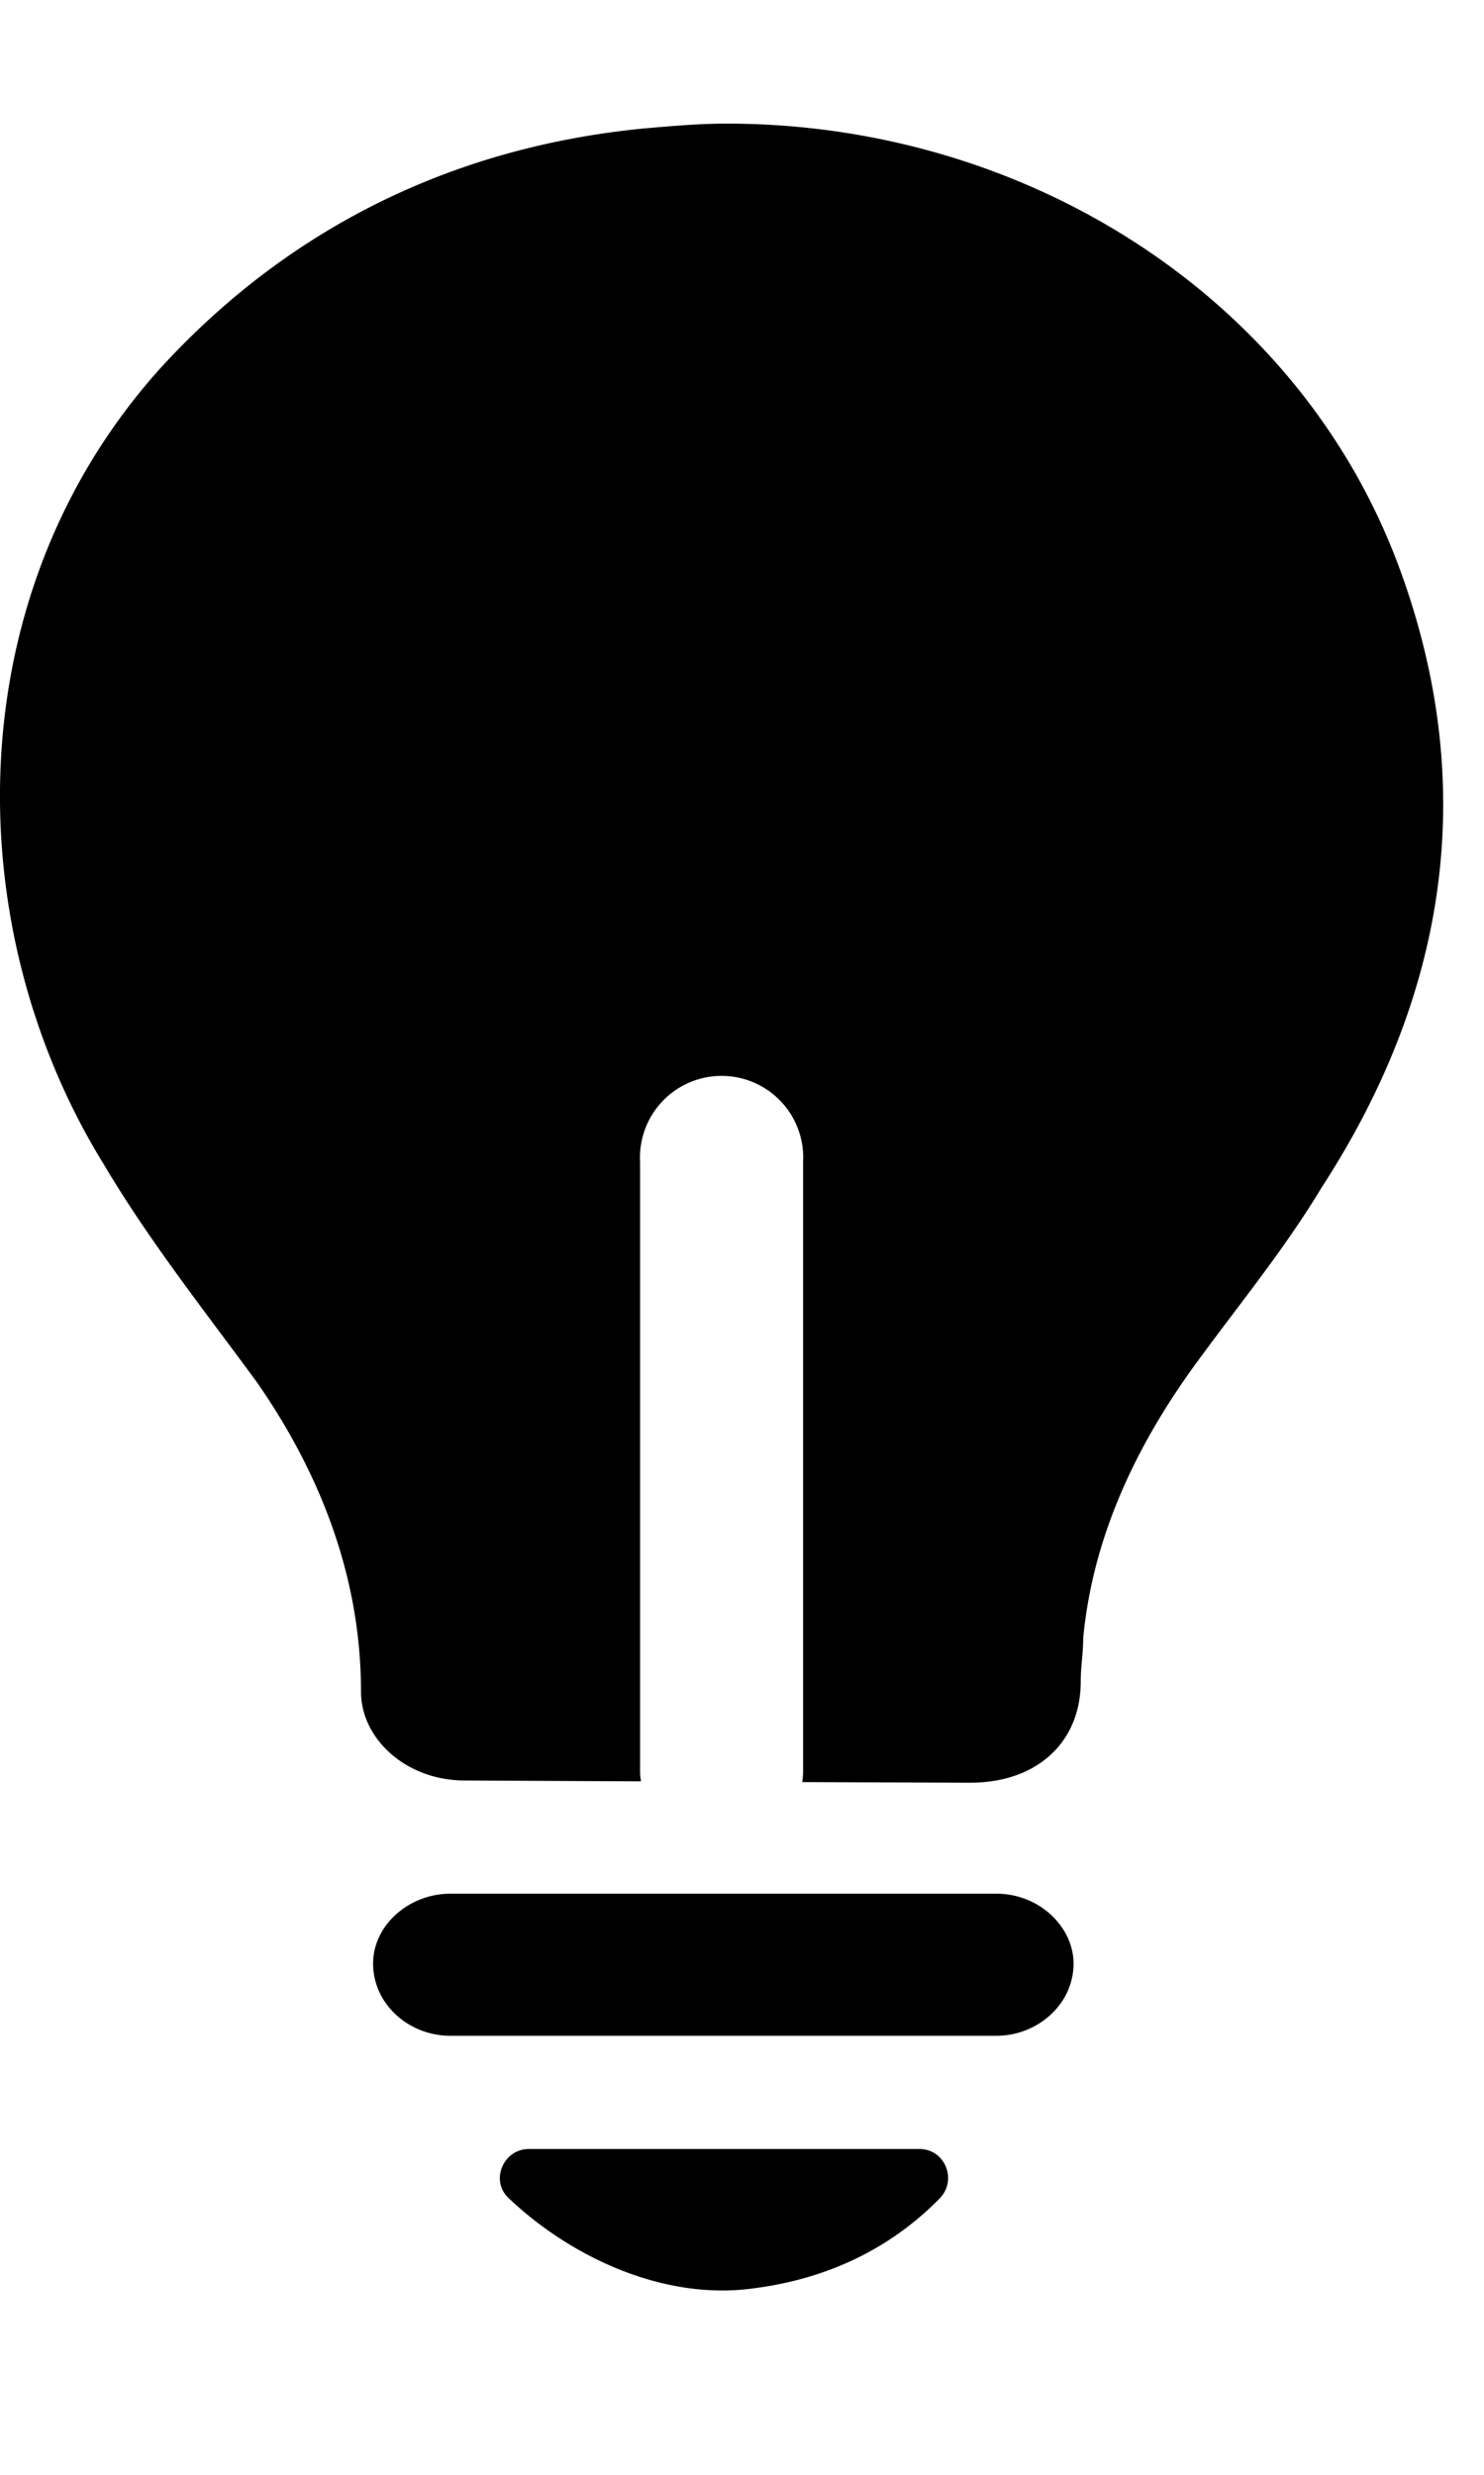 <svg height="20" viewBox="0 0 12 20" width="12" xmlns="http://www.w3.org/2000/svg"><path d="m8.058 15.304h-4.418c-.331 0-.623.253-.623.564 0 .331.292.584.623.584h4.418c.33 0 .623-.253.623-.584 0-.292-.273-.564-.623-.564m-1.986 3.192c.616-.075 1.128-.324 1.526-.729.146-.149.044-.4-.164-.4h-3.157c-.206 0-.315.253-.166.395.493.47 1.24.826 1.961.734m5.275-13.818c-.778-2.239-3.018-3.679-5.47-3.679-.232 0-.446.02-.68.04-1.557.154-2.862.816-3.873 1.907-1.674 1.828-1.674 4.534-.487 6.46.369.623.818 1.188 1.245 1.771.527.76.837 1.597.837 2.492 0 .388.37.72.838.72l1.426.007c-.003-.024-.007-.047-.007-.072v-4.933a.66.66 0 1 1 1.318 0v4.931c0 .027-.004.053-.007.08l1.297.005h.06c.545 0 .895-.33.895-.817 0-.117.02-.233.02-.35.078-.838.446-1.597.953-2.277.33-.449.68-.877.973-1.363 1.012-1.556 1.265-3.21.662-4.923"/></svg>